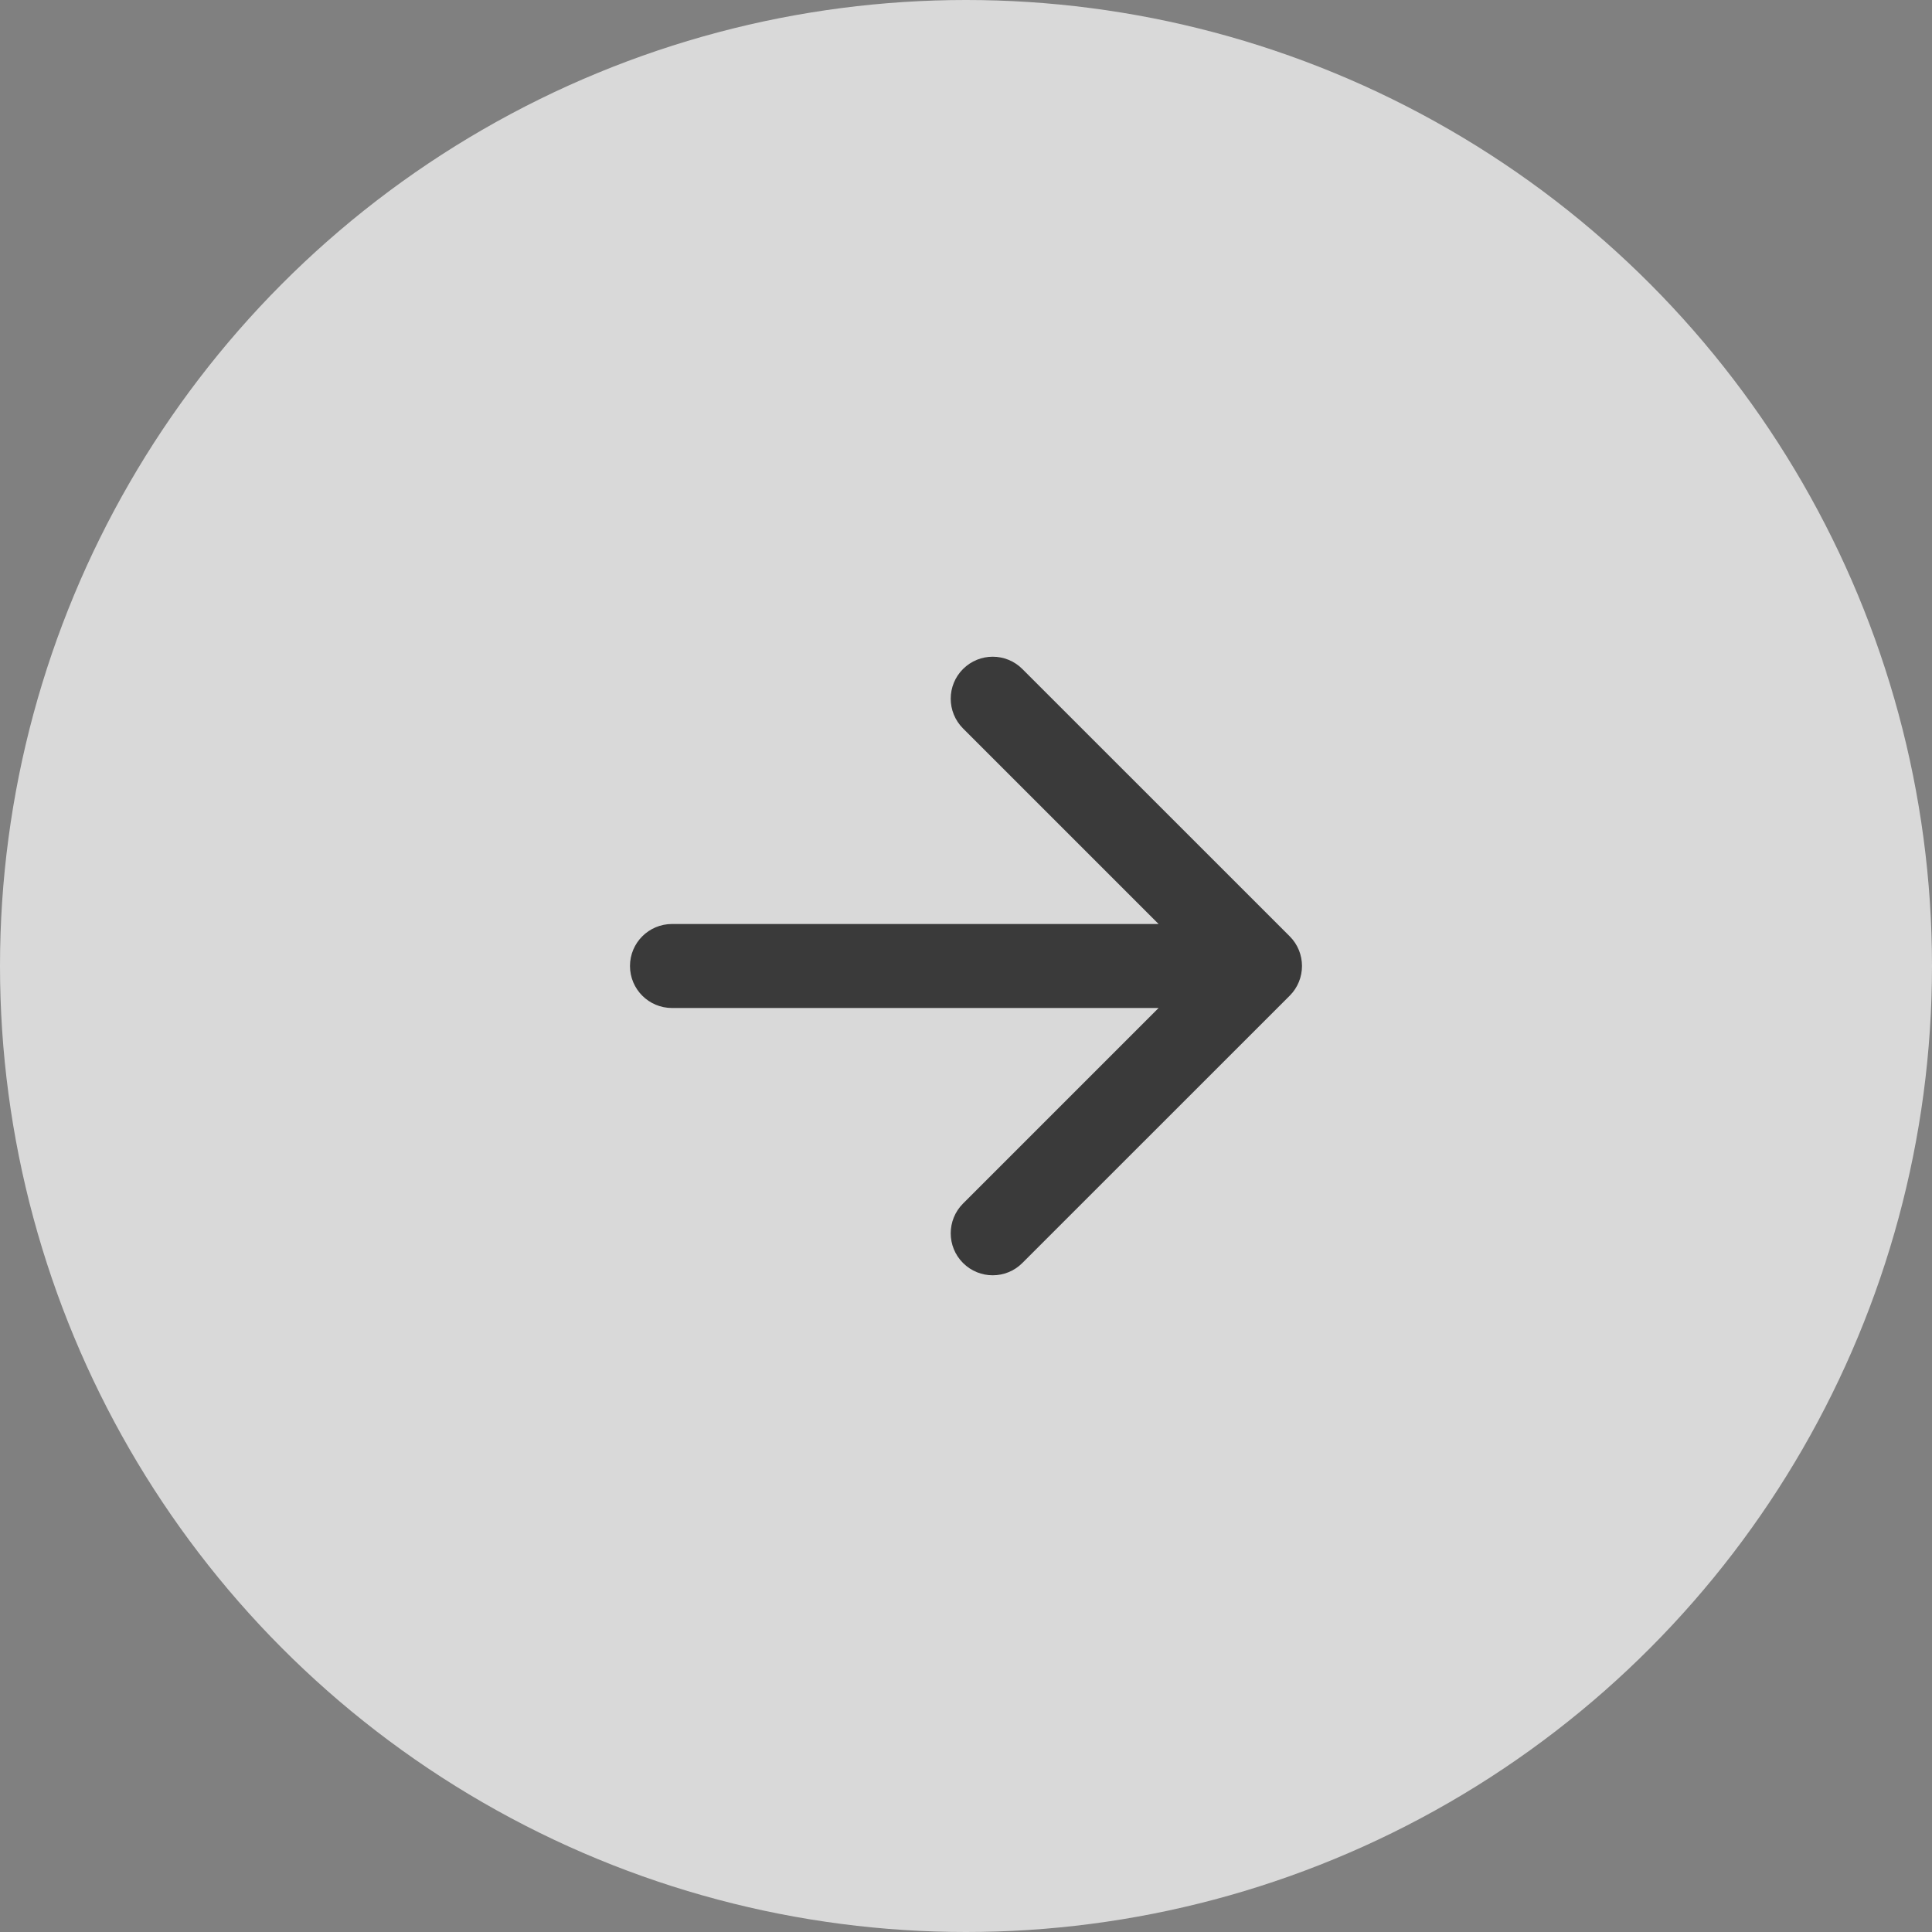 <svg width="38" height="38" viewBox="0 0 38 38" fill="none" xmlns="http://www.w3.org/2000/svg">
<rect x="0" y="0" width="38" height="38" fill="#808080" stroke="none"/>
<circle cx="19" cy="19" r="19" fill="white" fill-opacity="0.7"/>
<path d="M13.217 18.174C12.761 18.174 12.391 18.544 12.391 19C12.391 19.456 12.761 19.826 13.217 19.826L13.217 18.174ZM25.367 19.584C25.689 19.262 25.689 18.738 25.367 18.416L20.109 13.159C19.787 12.836 19.264 12.836 18.941 13.159C18.619 13.481 18.619 14.004 18.941 14.327L23.614 19L18.941 23.673C18.619 23.996 18.619 24.519 18.941 24.841C19.264 25.164 19.787 25.164 20.109 24.841L25.367 19.584ZM13.217 19.826L24.782 19.826L24.782 18.174L13.217 18.174L13.217 19.826Z" fill="#3A3A3A"/>
</svg>

